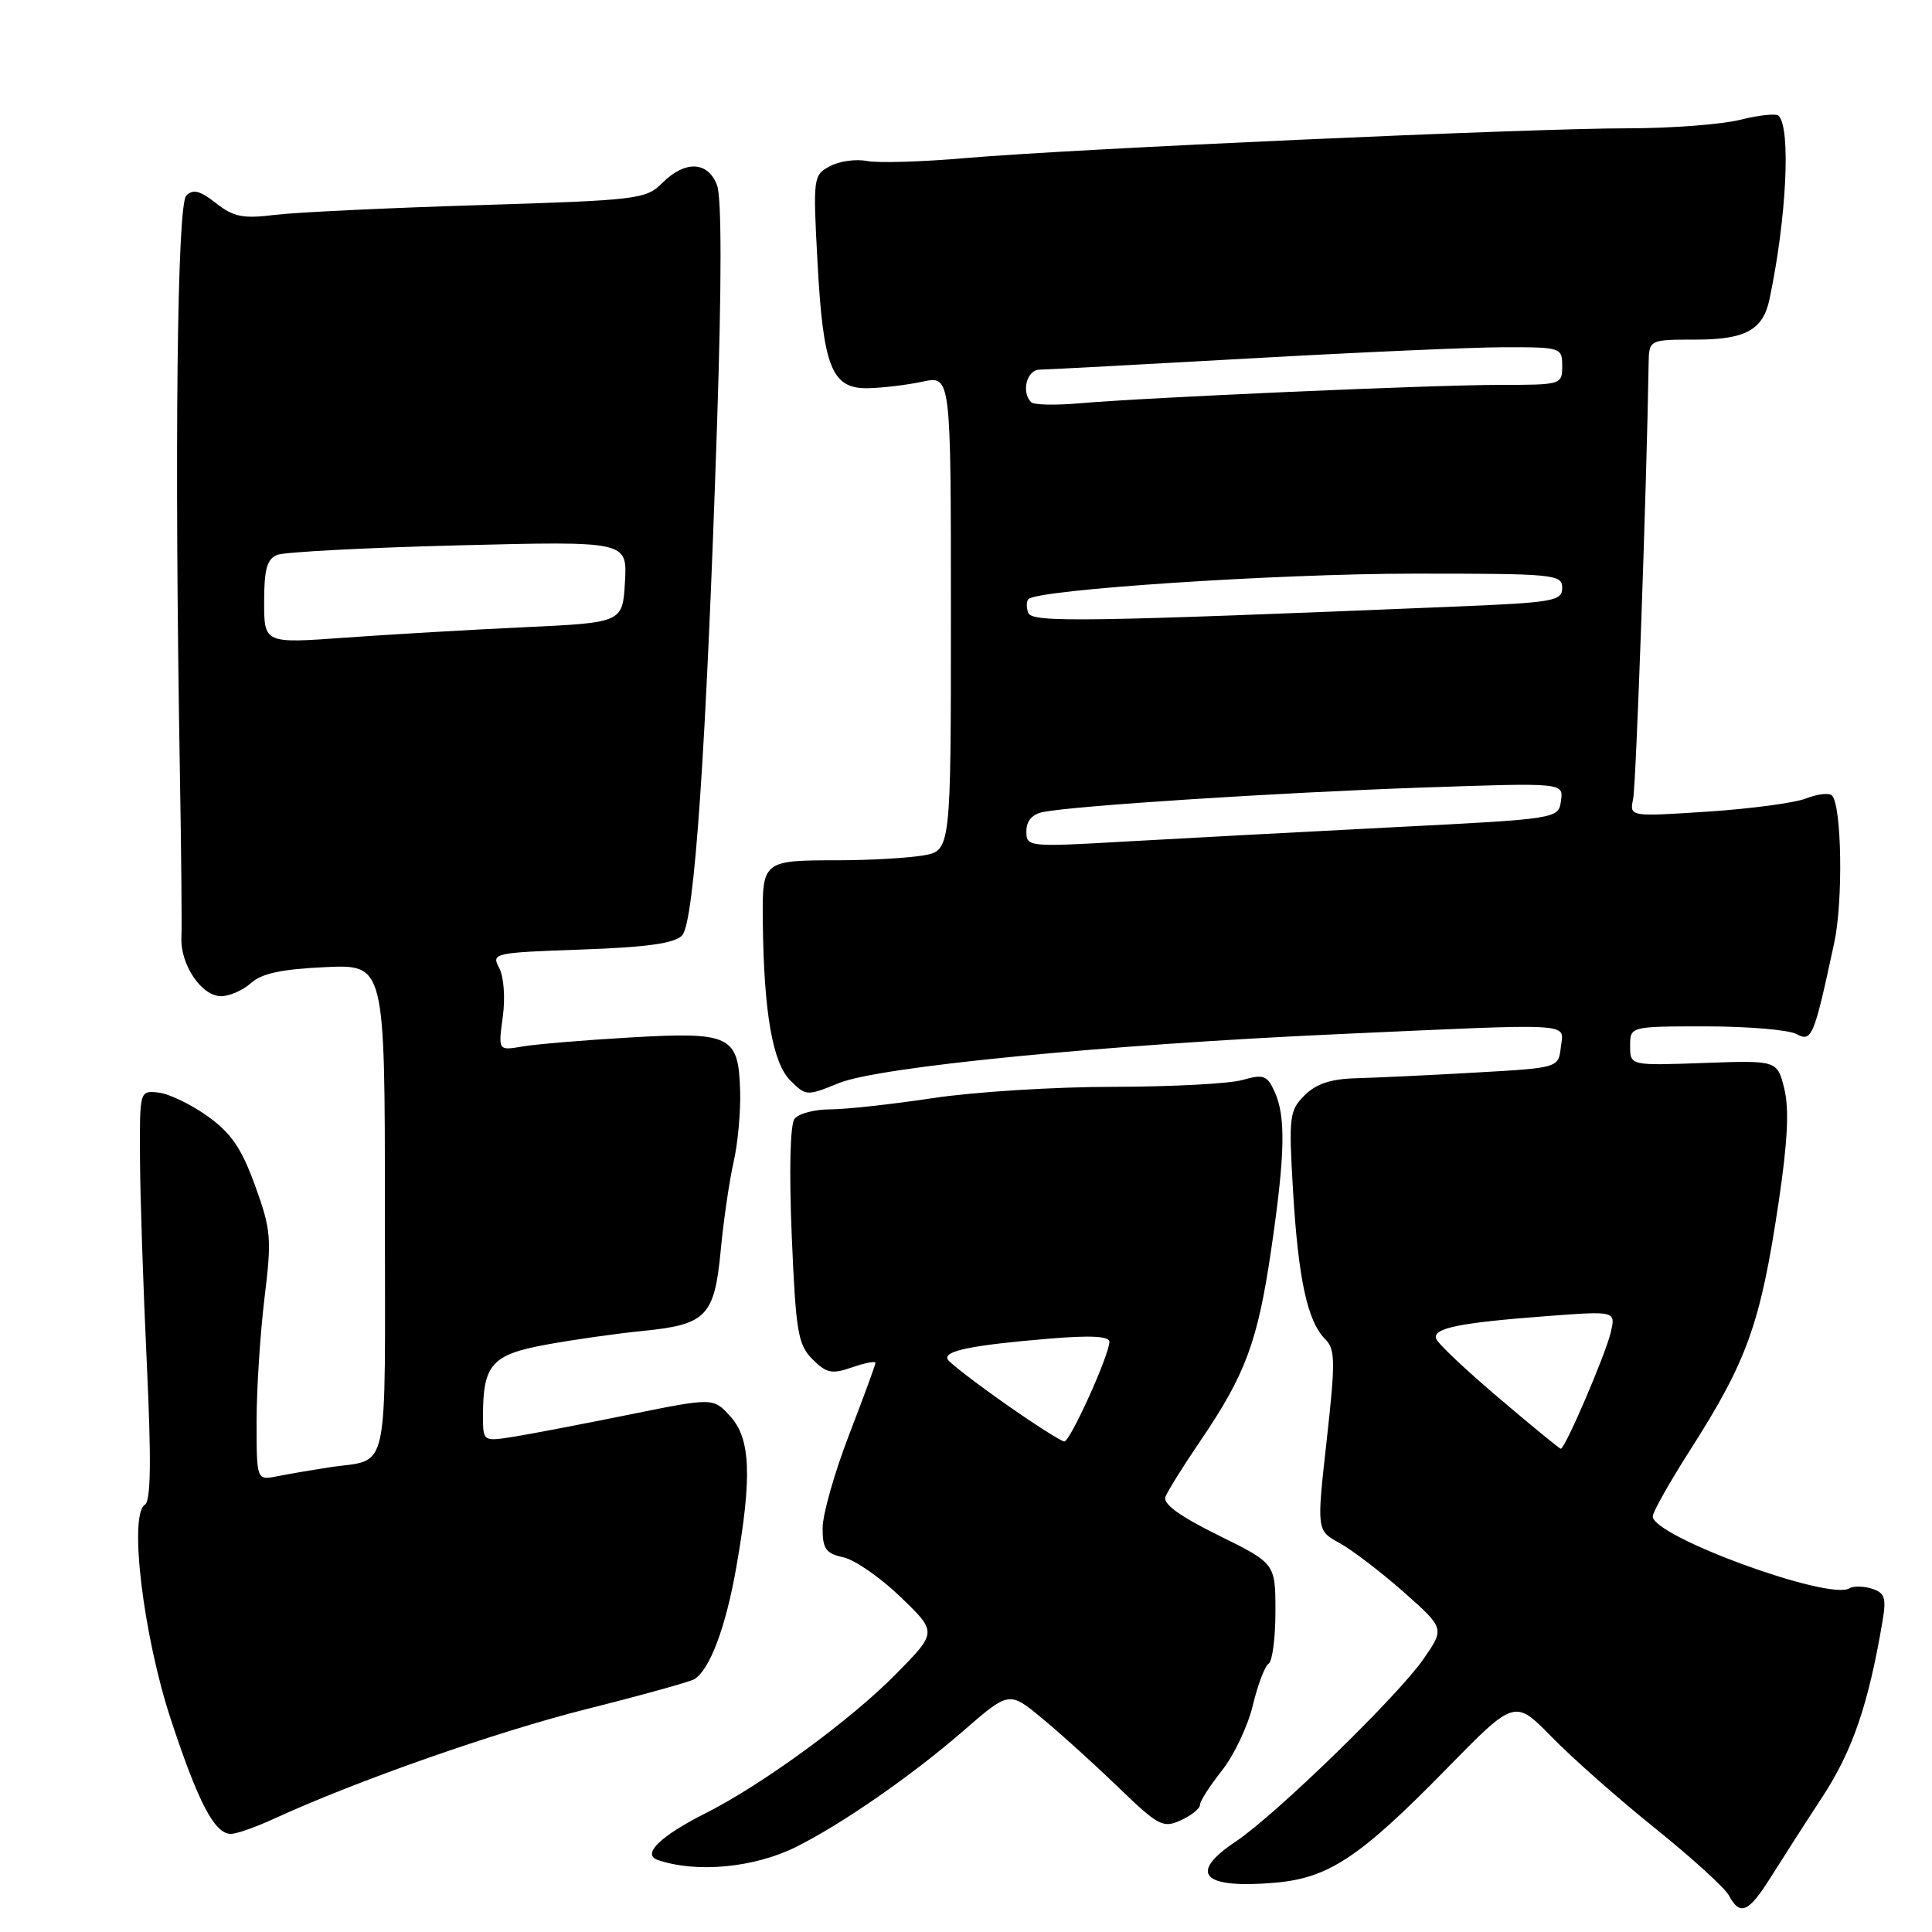 <?xml version="1.0" encoding="UTF-8" standalone="no"?>
<!DOCTYPE svg PUBLIC "-//W3C//DTD SVG 1.1//EN" "http://www.w3.org/Graphics/SVG/1.1/DTD/svg11.dtd" >
<svg xmlns="http://www.w3.org/2000/svg" xmlns:xlink="http://www.w3.org/1999/xlink" version="1.1" viewBox="0 0 256 256">
 <g >
 <path fill="currentColor"
d=" M 234.63 248.75 C 236.10 246.41 239.20 241.57 241.54 238.00 C 245.49 231.94 247.60 225.75 249.44 214.83 C 249.97 211.72 249.75 211.06 248.04 210.51 C 246.93 210.16 245.59 210.14 245.06 210.46 C 242.37 212.13 219.00 203.58 219.00 200.93 C 219.00 200.36 221.21 196.43 223.92 192.19 C 231.54 180.26 233.27 175.42 235.68 159.29 C 236.87 151.32 237.09 146.94 236.43 144.27 C 235.50 140.50 235.50 140.50 225.75 140.85 C 216.00 141.20 216.00 141.20 216.00 138.60 C 216.00 136.00 216.00 136.00 226.07 136.00 C 231.60 136.00 236.98 136.46 238.02 137.01 C 240.08 138.11 240.34 137.50 243.05 124.90 C 244.24 119.36 244.04 106.70 242.74 105.40 C 242.37 105.03 240.81 105.21 239.28 105.81 C 237.75 106.40 231.87 107.18 226.20 107.55 C 215.91 108.22 215.91 108.22 216.40 105.86 C 216.79 104.00 218.19 64.61 218.45 48.25 C 218.50 45.00 218.50 45.00 224.68 45.00 C 231.27 45.00 233.60 43.73 234.46 39.68 C 236.72 29.02 237.32 16.99 235.68 15.34 C 235.35 15.01 233.06 15.25 230.60 15.87 C 228.13 16.49 221.44 17.00 215.73 17.00 C 202.66 17.00 141.98 19.73 128.00 20.94 C 122.22 21.45 116.31 21.62 114.86 21.33 C 113.41 21.05 111.21 21.35 109.97 22.02 C 107.76 23.20 107.72 23.52 108.32 34.66 C 109.07 48.70 110.20 51.53 115.02 51.44 C 116.94 51.40 120.19 51.01 122.25 50.57 C 126.00 49.78 126.00 49.78 126.00 81.26 C 126.00 112.74 126.00 112.74 122.25 113.36 C 120.19 113.70 115.27 113.98 111.33 113.99 C 100.94 114.00 100.99 113.97 101.08 122.36 C 101.22 134.20 102.38 140.83 104.72 143.17 C 106.80 145.24 106.91 145.25 111.17 143.51 C 116.47 141.35 146.29 138.43 177.50 137.02 C 209.24 135.59 207.19 135.47 206.82 138.75 C 206.50 141.50 206.50 141.50 195.50 142.12 C 189.45 142.47 182.36 142.80 179.75 142.87 C 176.34 142.96 174.39 143.61 172.86 145.14 C 170.84 147.16 170.75 147.94 171.34 157.89 C 172.03 169.49 173.25 175.11 175.60 177.45 C 176.94 178.80 176.96 180.38 175.79 190.88 C 174.46 202.79 174.46 202.79 177.48 204.45 C 179.14 205.36 182.96 208.28 185.97 210.93 C 191.43 215.77 191.43 215.77 188.61 219.84 C 185.23 224.73 169.00 240.50 163.76 244.00 C 157.37 248.26 159.31 250.30 168.95 249.47 C 176.05 248.85 180.17 246.12 191.61 234.44 C 200.71 225.14 200.71 225.14 205.61 230.16 C 208.30 232.92 214.46 238.36 219.30 242.25 C 224.14 246.14 228.55 250.15 229.09 251.16 C 230.56 253.92 231.70 253.43 234.63 248.75 Z  M 105.50 244.72 C 111.60 241.67 120.83 235.27 127.61 229.38 C 133.72 224.07 133.72 224.07 138.11 227.71 C 140.53 229.70 145.07 233.82 148.21 236.85 C 153.49 241.95 154.11 242.27 156.46 241.20 C 157.86 240.56 159.00 239.65 159.00 239.16 C 159.00 238.67 160.31 236.63 161.90 234.62 C 163.50 232.61 165.35 228.72 166.00 225.98 C 166.66 223.24 167.61 220.74 168.10 220.44 C 168.60 220.13 169.00 217.02 169.00 213.53 C 169.00 207.17 169.00 207.17 161.45 203.44 C 156.32 200.91 154.07 199.27 154.42 198.34 C 154.72 197.58 156.80 194.23 159.07 190.90 C 165.04 182.11 166.64 177.79 168.42 165.72 C 170.29 152.98 170.40 147.97 168.89 144.65 C 167.90 142.48 167.42 142.31 164.64 143.10 C 162.92 143.60 155.21 144.00 147.51 144.01 C 139.80 144.01 129.04 144.68 123.59 145.51 C 118.14 146.33 112.00 147.00 109.96 147.00 C 107.92 147.00 105.81 147.56 105.28 148.25 C 104.70 149.00 104.55 155.15 104.91 163.73 C 105.45 176.51 105.73 178.17 107.66 180.11 C 109.52 181.97 110.24 182.11 112.91 181.18 C 114.61 180.59 116.00 180.32 116.00 180.59 C 116.00 180.86 114.42 185.15 112.50 190.14 C 110.58 195.12 109.00 200.67 109.00 202.48 C 109.00 205.24 109.43 205.84 111.75 206.35 C 113.26 206.68 116.68 209.05 119.33 211.61 C 124.17 216.27 124.17 216.27 118.83 221.71 C 112.83 227.84 101.03 236.47 93.44 240.29 C 87.51 243.28 85.01 245.71 87.14 246.45 C 92.28 248.22 99.94 247.49 105.50 244.72 Z  M 36.22 241.03 C 47.23 235.97 65.60 229.52 77.69 226.47 C 85.01 224.63 91.45 222.84 92.01 222.50 C 94.06 221.22 96.16 215.64 97.56 207.69 C 99.67 195.68 99.47 190.62 96.75 187.65 C 94.50 185.19 94.50 185.19 83.35 187.45 C 77.21 188.69 70.35 190.01 68.10 190.37 C 64.00 191.02 64.00 191.02 64.00 187.58 C 64.00 180.82 65.17 179.50 72.28 178.19 C 75.85 177.53 81.63 176.71 85.13 176.36 C 93.61 175.52 94.66 174.44 95.50 165.68 C 95.87 161.73 96.64 156.47 97.20 154.00 C 97.77 151.53 98.16 147.25 98.07 144.50 C 97.85 137.20 96.81 136.70 83.50 137.47 C 77.45 137.82 71.04 138.36 69.25 138.66 C 66.01 139.22 66.01 139.22 66.62 134.76 C 66.97 132.22 66.76 129.43 66.15 128.27 C 65.09 126.30 65.37 126.23 77.05 125.82 C 85.77 125.51 89.41 125.00 90.39 123.94 C 92.01 122.21 93.59 99.09 95.01 56.29 C 95.63 37.53 95.63 26.17 95.01 24.54 C 93.80 21.35 90.77 21.23 87.75 24.25 C 85.60 26.40 84.53 26.53 63.50 27.18 C 51.40 27.55 39.23 28.13 36.45 28.47 C 32.19 29.00 30.95 28.75 28.62 26.92 C 26.50 25.25 25.58 25.02 24.68 25.92 C 23.47 27.13 23.11 59.50 23.83 102.00 C 24.02 112.72 24.11 122.72 24.04 124.22 C 23.88 127.80 26.70 132.00 29.29 132.00 C 30.42 132.00 32.21 131.21 33.27 130.25 C 34.68 128.98 37.37 128.41 43.10 128.15 C 51.00 127.79 51.00 127.79 51.00 160.33 C 51.00 196.70 51.78 193.16 43.50 194.45 C 41.30 194.79 38.26 195.31 36.75 195.61 C 34.00 196.16 34.00 196.16 34.00 188.33 C 34.00 184.02 34.48 176.66 35.05 171.97 C 36.02 164.09 35.92 162.96 33.80 157.10 C 32.00 152.14 30.63 150.14 27.50 147.90 C 25.30 146.33 22.38 144.92 21.00 144.77 C 18.50 144.50 18.50 144.50 18.55 153.50 C 18.57 158.45 18.98 170.64 19.45 180.60 C 20.06 193.52 19.99 198.89 19.20 199.38 C 17.05 200.71 18.98 216.72 22.63 227.81 C 26.28 238.89 28.44 243.00 30.59 243.00 C 31.34 243.00 33.87 242.11 36.22 241.03 Z  M 198.58 185.22 C 194.22 181.52 190.49 178.00 190.29 177.38 C 189.83 175.99 193.33 175.27 204.97 174.39 C 214.11 173.70 214.11 173.70 213.42 176.60 C 212.69 179.61 207.36 192.02 206.81 191.97 C 206.64 191.96 202.93 188.92 198.58 185.22 Z  M 136.00 110.15 C 136.00 108.76 136.77 107.88 138.25 107.59 C 142.43 106.76 169.39 105.02 188.34 104.36 C 207.18 103.71 207.18 103.71 206.84 106.10 C 206.50 108.50 206.50 108.50 184.50 109.62 C 172.40 110.24 156.54 111.09 149.25 111.50 C 136.20 112.25 136.00 112.22 136.00 110.15 Z  M 136.25 81.21 C 135.98 80.50 135.99 79.68 136.28 79.38 C 137.55 78.12 169.18 76.02 187.25 76.01 C 205.98 76.00 207.00 76.10 207.00 77.90 C 207.00 79.64 205.87 79.84 192.75 80.38 C 143.43 82.41 136.75 82.51 136.25 81.21 Z  M 136.64 53.30 C 135.29 51.96 136.05 49.00 137.75 48.98 C 138.71 48.97 151.20 48.30 165.50 47.50 C 179.80 46.69 194.99 46.02 199.25 46.01 C 206.85 46.00 207.00 46.05 207.00 48.50 C 207.00 50.97 206.89 51.00 198.70 51.00 C 189.69 51.00 151.96 52.66 142.89 53.45 C 139.80 53.72 136.99 53.65 136.64 53.30 Z  M 133.23 186.03 C 129.34 183.29 125.90 180.65 125.59 180.15 C 124.90 179.02 128.70 178.24 139.01 177.38 C 144.47 176.92 147.00 177.05 147.00 177.79 C 147.00 179.52 141.81 191.00 141.03 191.00 C 140.63 191.00 137.13 188.76 133.23 186.03 Z  M 35.00 79.74 C 35.00 75.41 35.38 74.06 36.75 73.52 C 37.71 73.14 48.54 72.57 60.81 72.26 C 83.12 71.70 83.12 71.70 82.81 77.10 C 82.50 82.50 82.50 82.50 69.50 83.11 C 62.35 83.44 51.66 84.07 45.75 84.49 C 35.00 85.27 35.00 85.27 35.00 79.74 Z "/>
</g>
</svg>